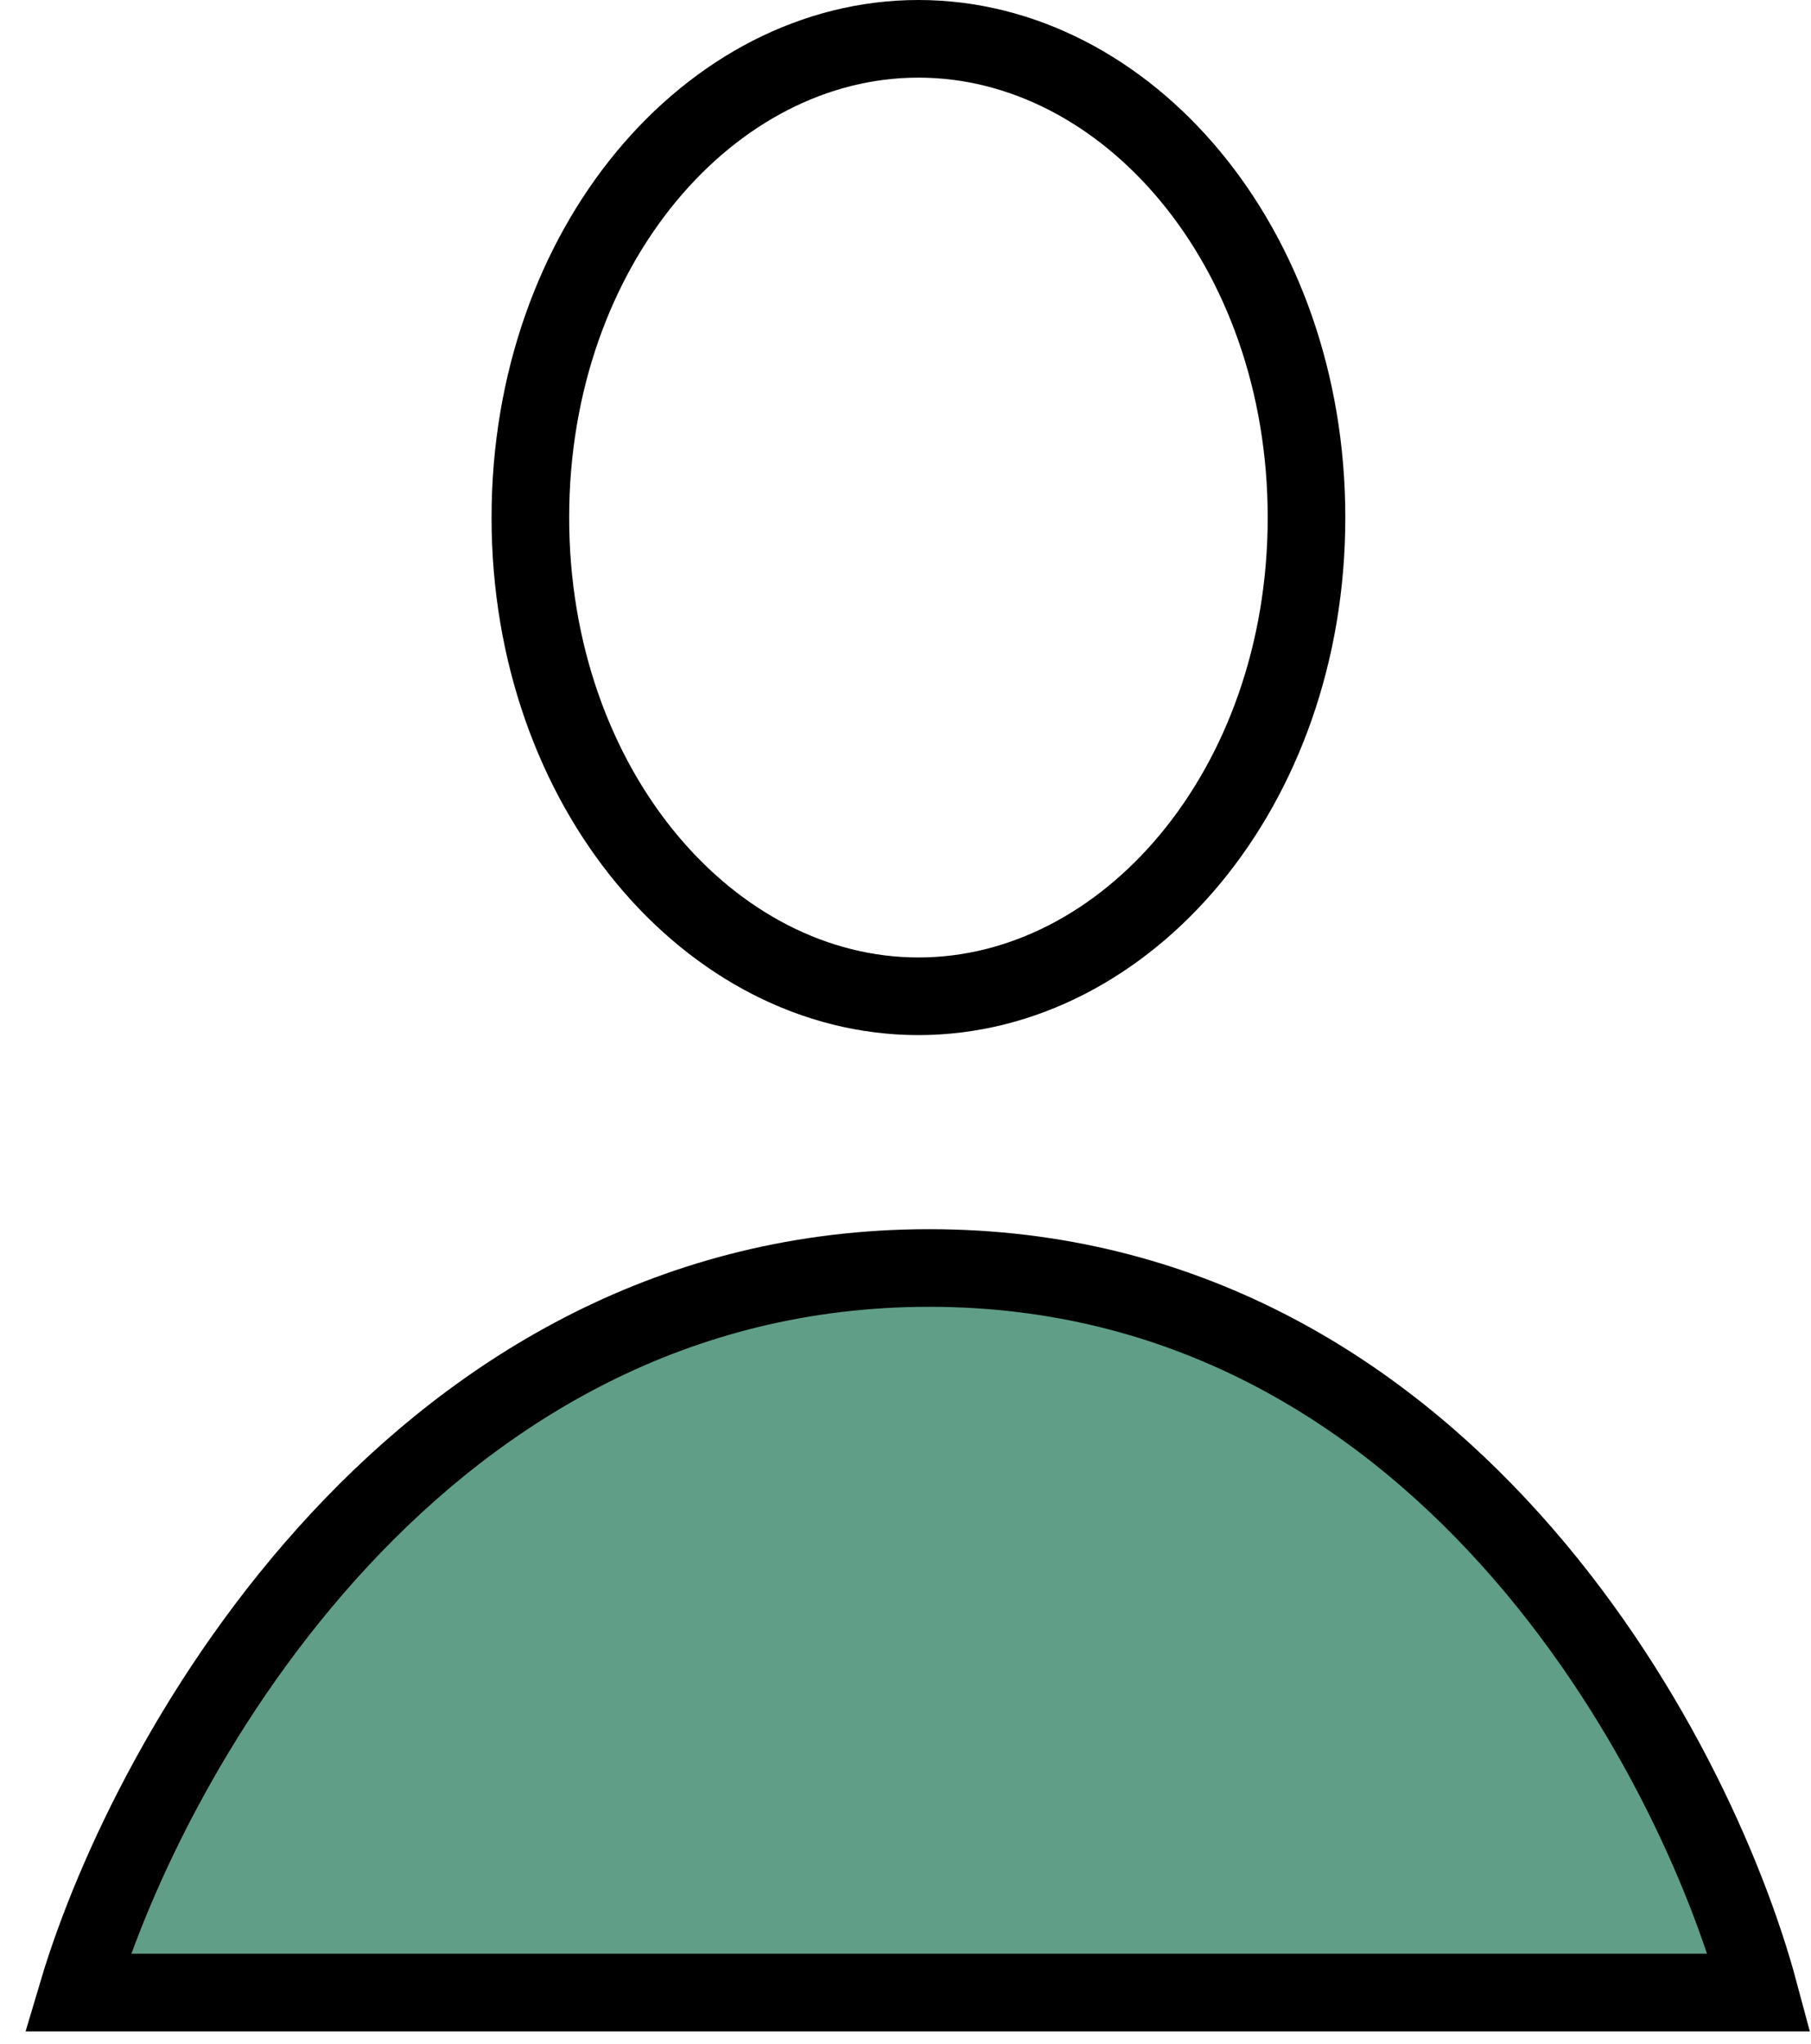 <svg width="70" height="79" viewBox="0 0 70 79" fill="none" xmlns="http://www.w3.org/2000/svg">
<path d="M50.5 20C50.5 30.5 43.527 38.5 35.5 38.5C27.473 38.5 20.5 30.5 20.5 20C20.5 9.5 27.473 1.5 35.5 1.5C43.527 1.5 50.5 9.5 50.5 20Z" stroke="black" stroke-width="3"/>
<path d="M3 77C5.778 67.667 16.25 49 35.917 49C55.583 49 65.5 67.667 68 77H3Z" fill="#609E87" stroke="black" stroke-width="3"/>
</svg>
